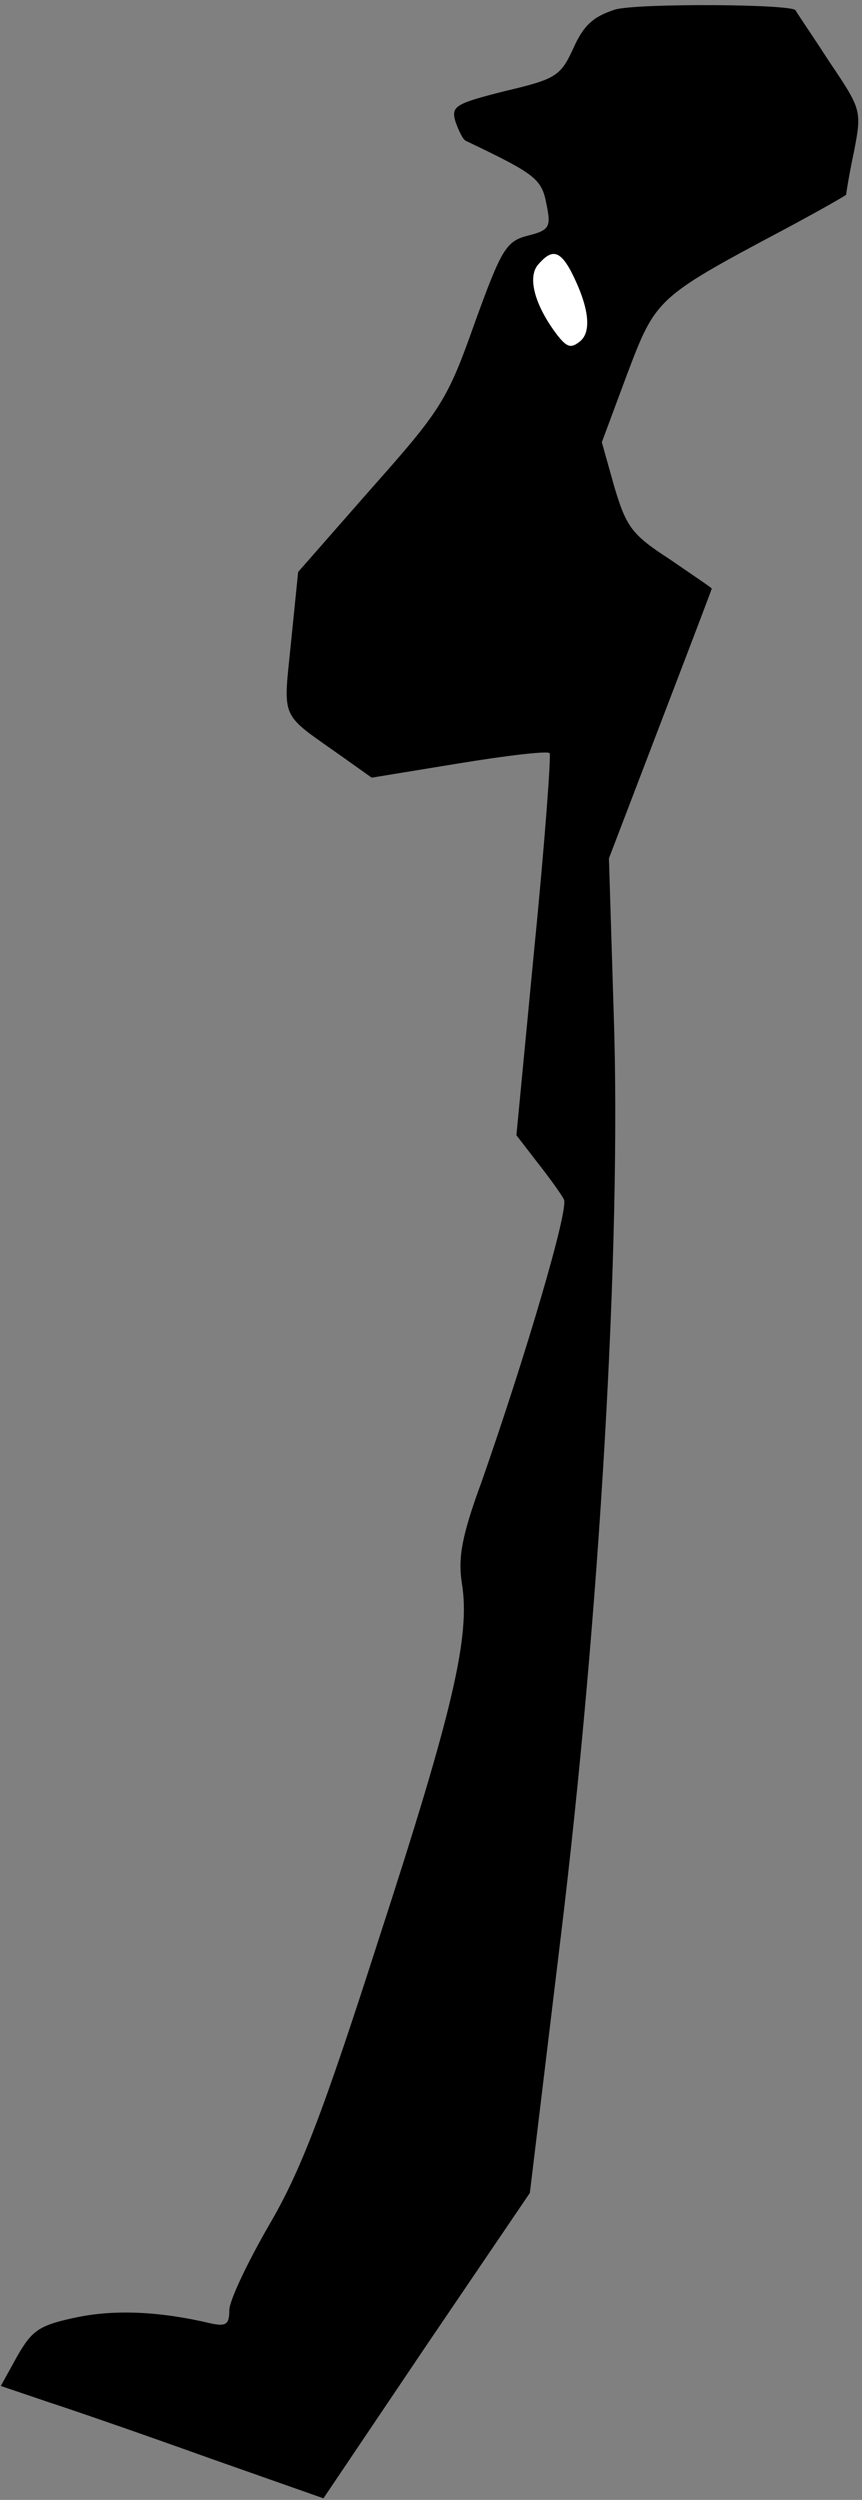 <?xml version="1.0" standalone="no"?>
<!DOCTYPE svg PUBLIC "-//W3C//DTD SVG 20010904//EN"
 "http://www.w3.org/TR/2001/REC-SVG-20010904/DTD/svg10.dtd">
<svg version="1.0" xmlns="http://www.w3.org/2000/svg"
 width="109pt" height="316pt" viewBox="0 0 109 316"
 preserveAspectRatio="xMidYMid meet">
<rect x="0" y="0" width="109" height="316" fill="#808080" stroke="none"/>
<g transform="translate(0,316) scale(0.1,-0.1)"
fill="#000000" stroke="none">
<path fill="#000000" stroke="none" d="M778 3148 c-28 -9 -40 -20 -53 -49 -16
-35 -22 -39 -86 -54 -63 -16 -69 -19 -63 -39 4 -11 9 -22 13 -24 88 -42 96
-48 102 -80 6 -29 4 -33 -24 -40 -27 -7 -33 -17 -67 -111 -34 -96 -42 -109
-130 -208 l-93 -106 -9 -89 c-10 -100 -15 -88 64 -144 l38 -27 110 18 c61 10
112 16 115 13 2 -2 -6 -112 -19 -243 l-23 -240 27 -35 c15 -19 30 -40 33 -46
7 -11 -49 -200 -104 -357 -25 -68 -30 -96 -25 -128 11 -67 -11 -161 -105 -450
-71 -221 -99 -294 -139 -362 -27 -47 -50 -95 -50 -107 0 -18 -4 -21 -23 -17
-63 15 -120 18 -169 8 -48 -10 -57 -16 -76 -49 l-21 -38 62 -21 c34 -11 126
-43 204 -71 l142 -50 130 193 131 193 39 323 c49 403 77 878 67 1169 l-6 195
65 170 c36 94 65 170 65 171 0 1 -24 17 -53 37 -48 31 -55 41 -70 91 l-16 57
32 86 c36 95 37 97 195 181 45 24 82 45 82 46 0 2 4 27 10 55 10 52 9 53 -32
114 -22 34 -42 63 -42 64 -5 8 -199 9 -228 1z"/>
<path fill="#ffffff" stroke="none" d="M721 2819 c23 -44 28 -77 13 -90 -12
-10 -17 -8 -29 7 -29 38 -38 73 -25 89 17 20 27 19 41 -6z"/>
</g>
</svg>
